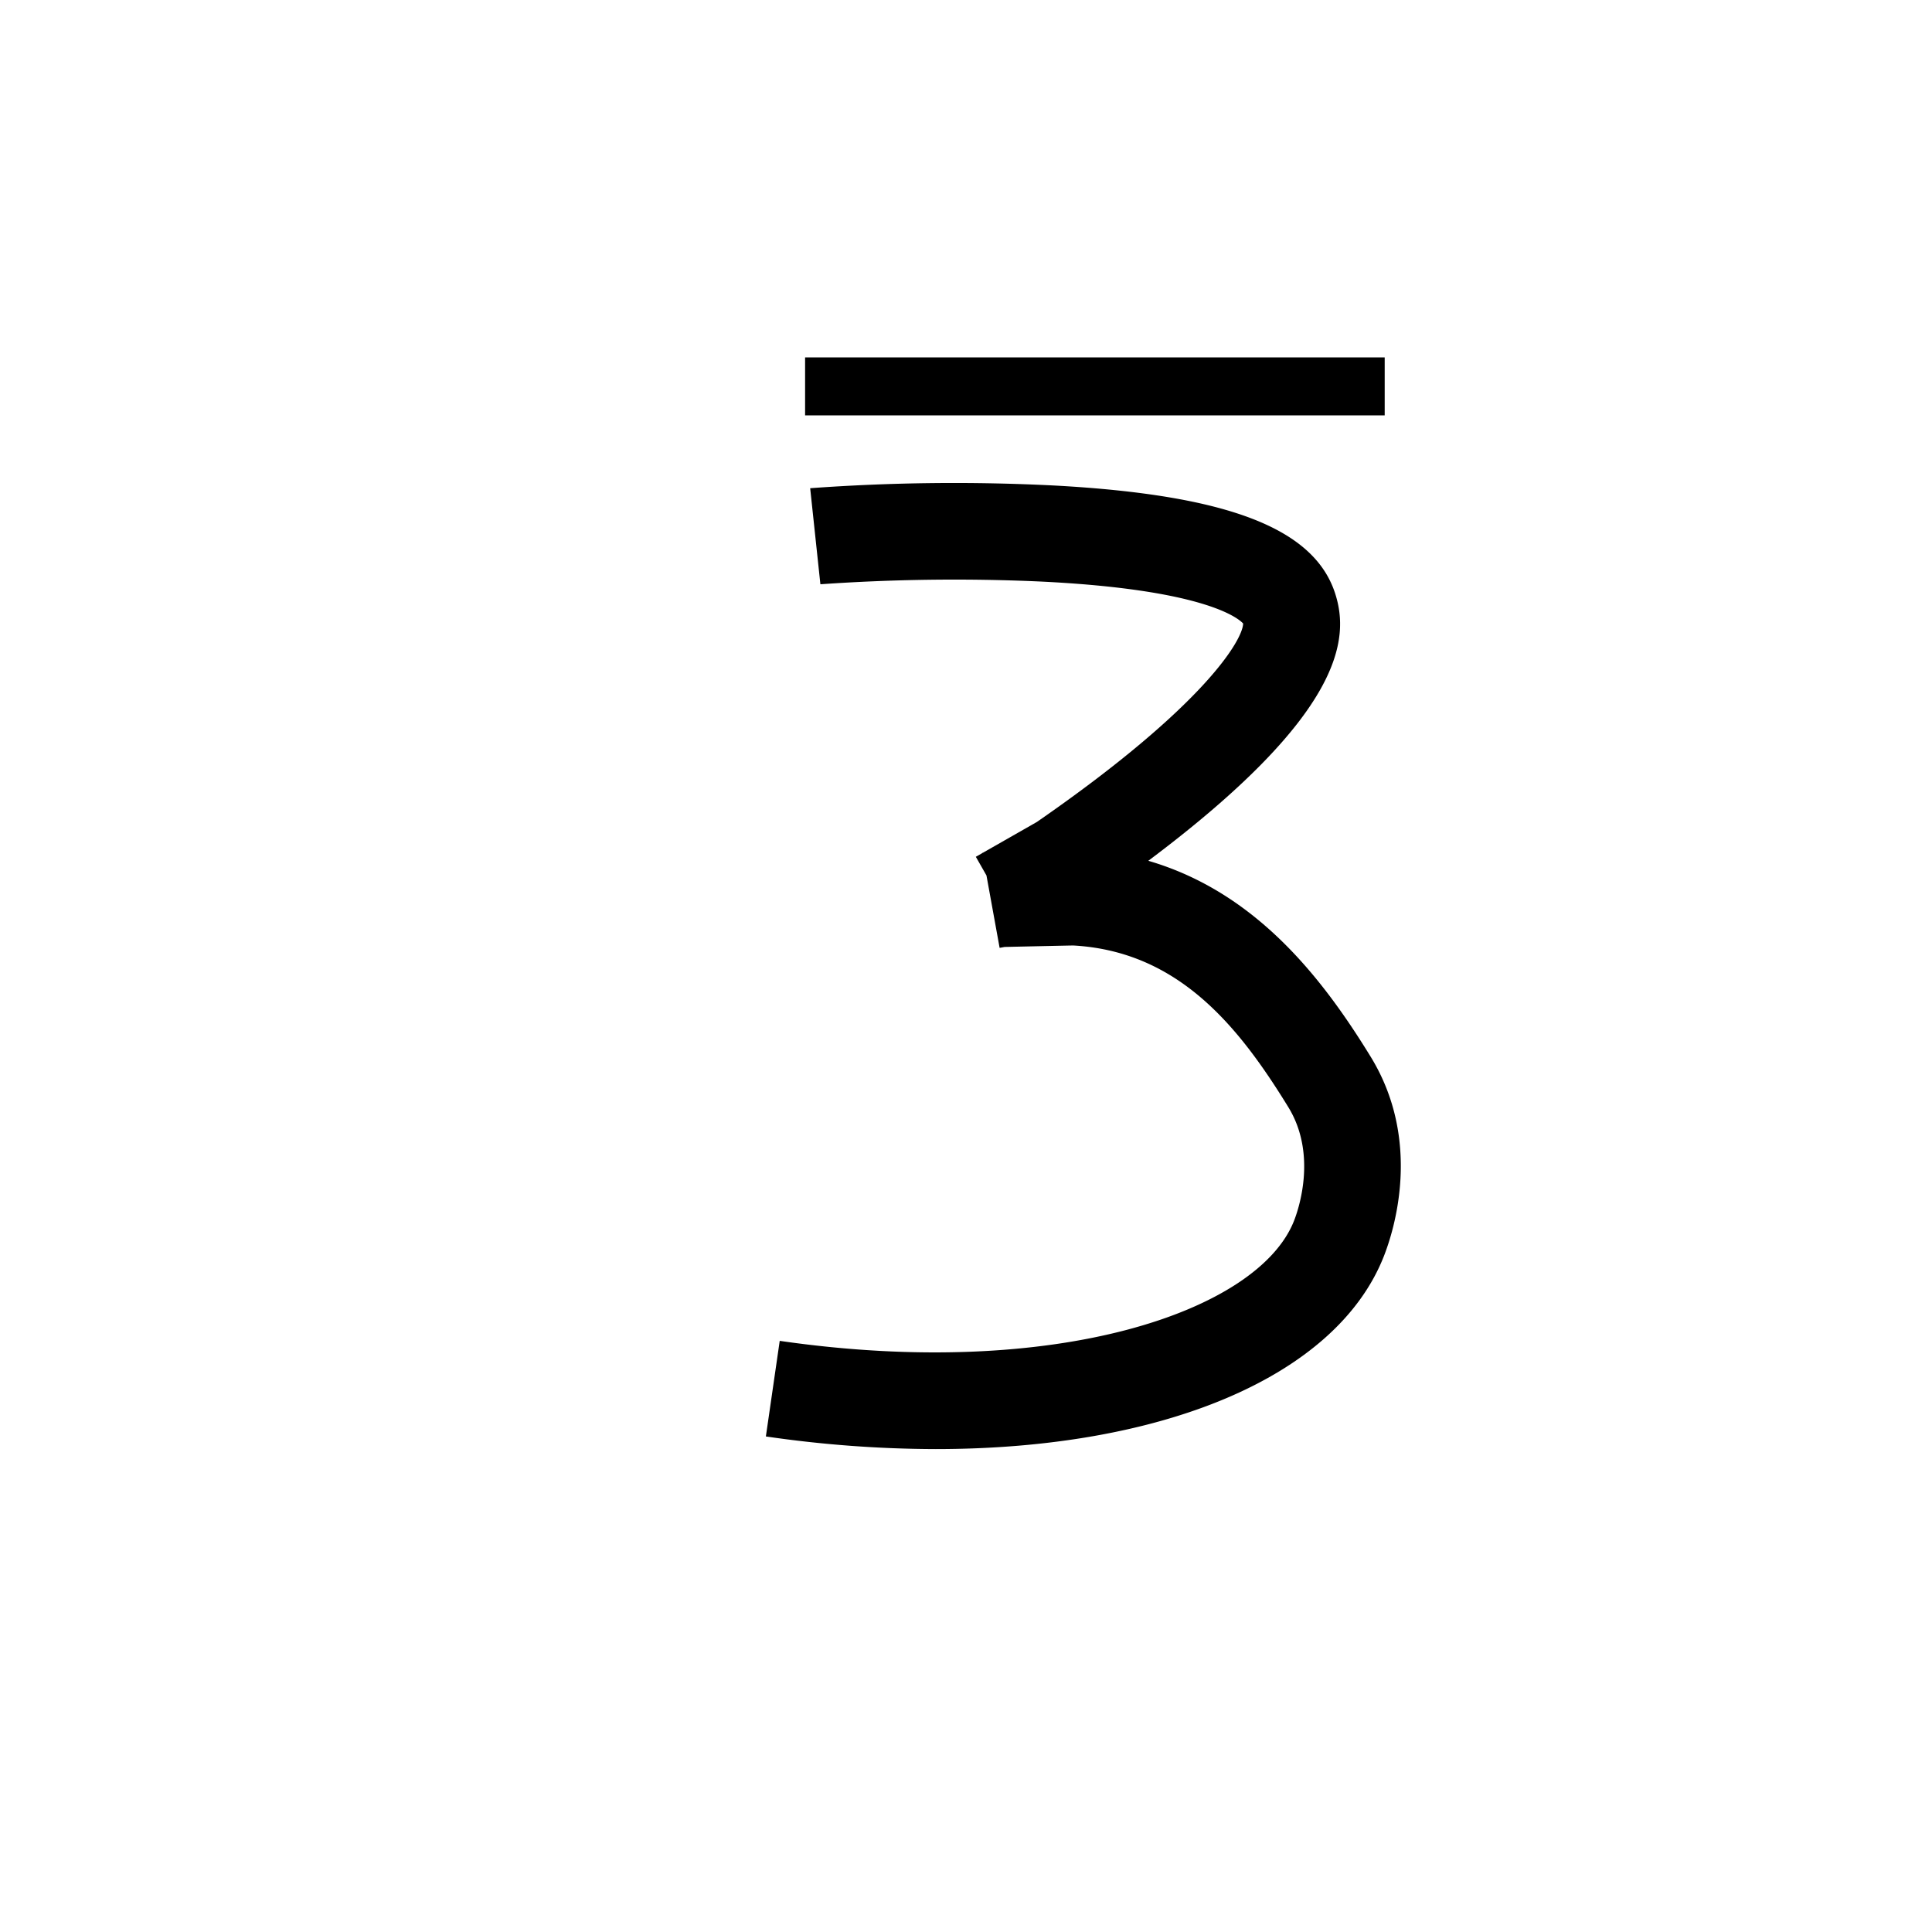 <svg data-name="Weyakqiloli 3" xmlns="http://www.w3.org/2000/svg" viewBox="0 0 200 200"><title>p</title><rect x="83.343" y="37" width="60" height="6"/><path d="M96.864,150.008a123.044,123.044,0,0,1-17.581-1.307l1.433-9.896c28.61,4.136,49.533-3.06,53.234-12.411.435-1.099,2.45-6.84-.584-11.783-5.12-8.34-11.363-16.134-22.271-16.735-.915.016-5.682.121-7.095.152l-.52.094-1.362-7.497-1.101-1.93.68-.388-.004-.023.066-.012,5.574-3.18c17.487-12.099,21.332-18.918,21.355-20.546-.453-.503-3.896-3.546-21.188-4.356a199.127,199.127,0,0,0-22.573.293l-1.058-9.944a205.543,205.543,0,0,1,25.356-.274c17.877.981,26.818,4.428,28.992,11.178,1.501,4.661.915,12.483-19.344,27.666,11.224,3.273,18.115,12.296,23.011,20.271,5.386,8.771,2.404,18.057,1.362,20.693C138.292,142.601,120.213,150.007,96.864,150.008Z"/></svg>